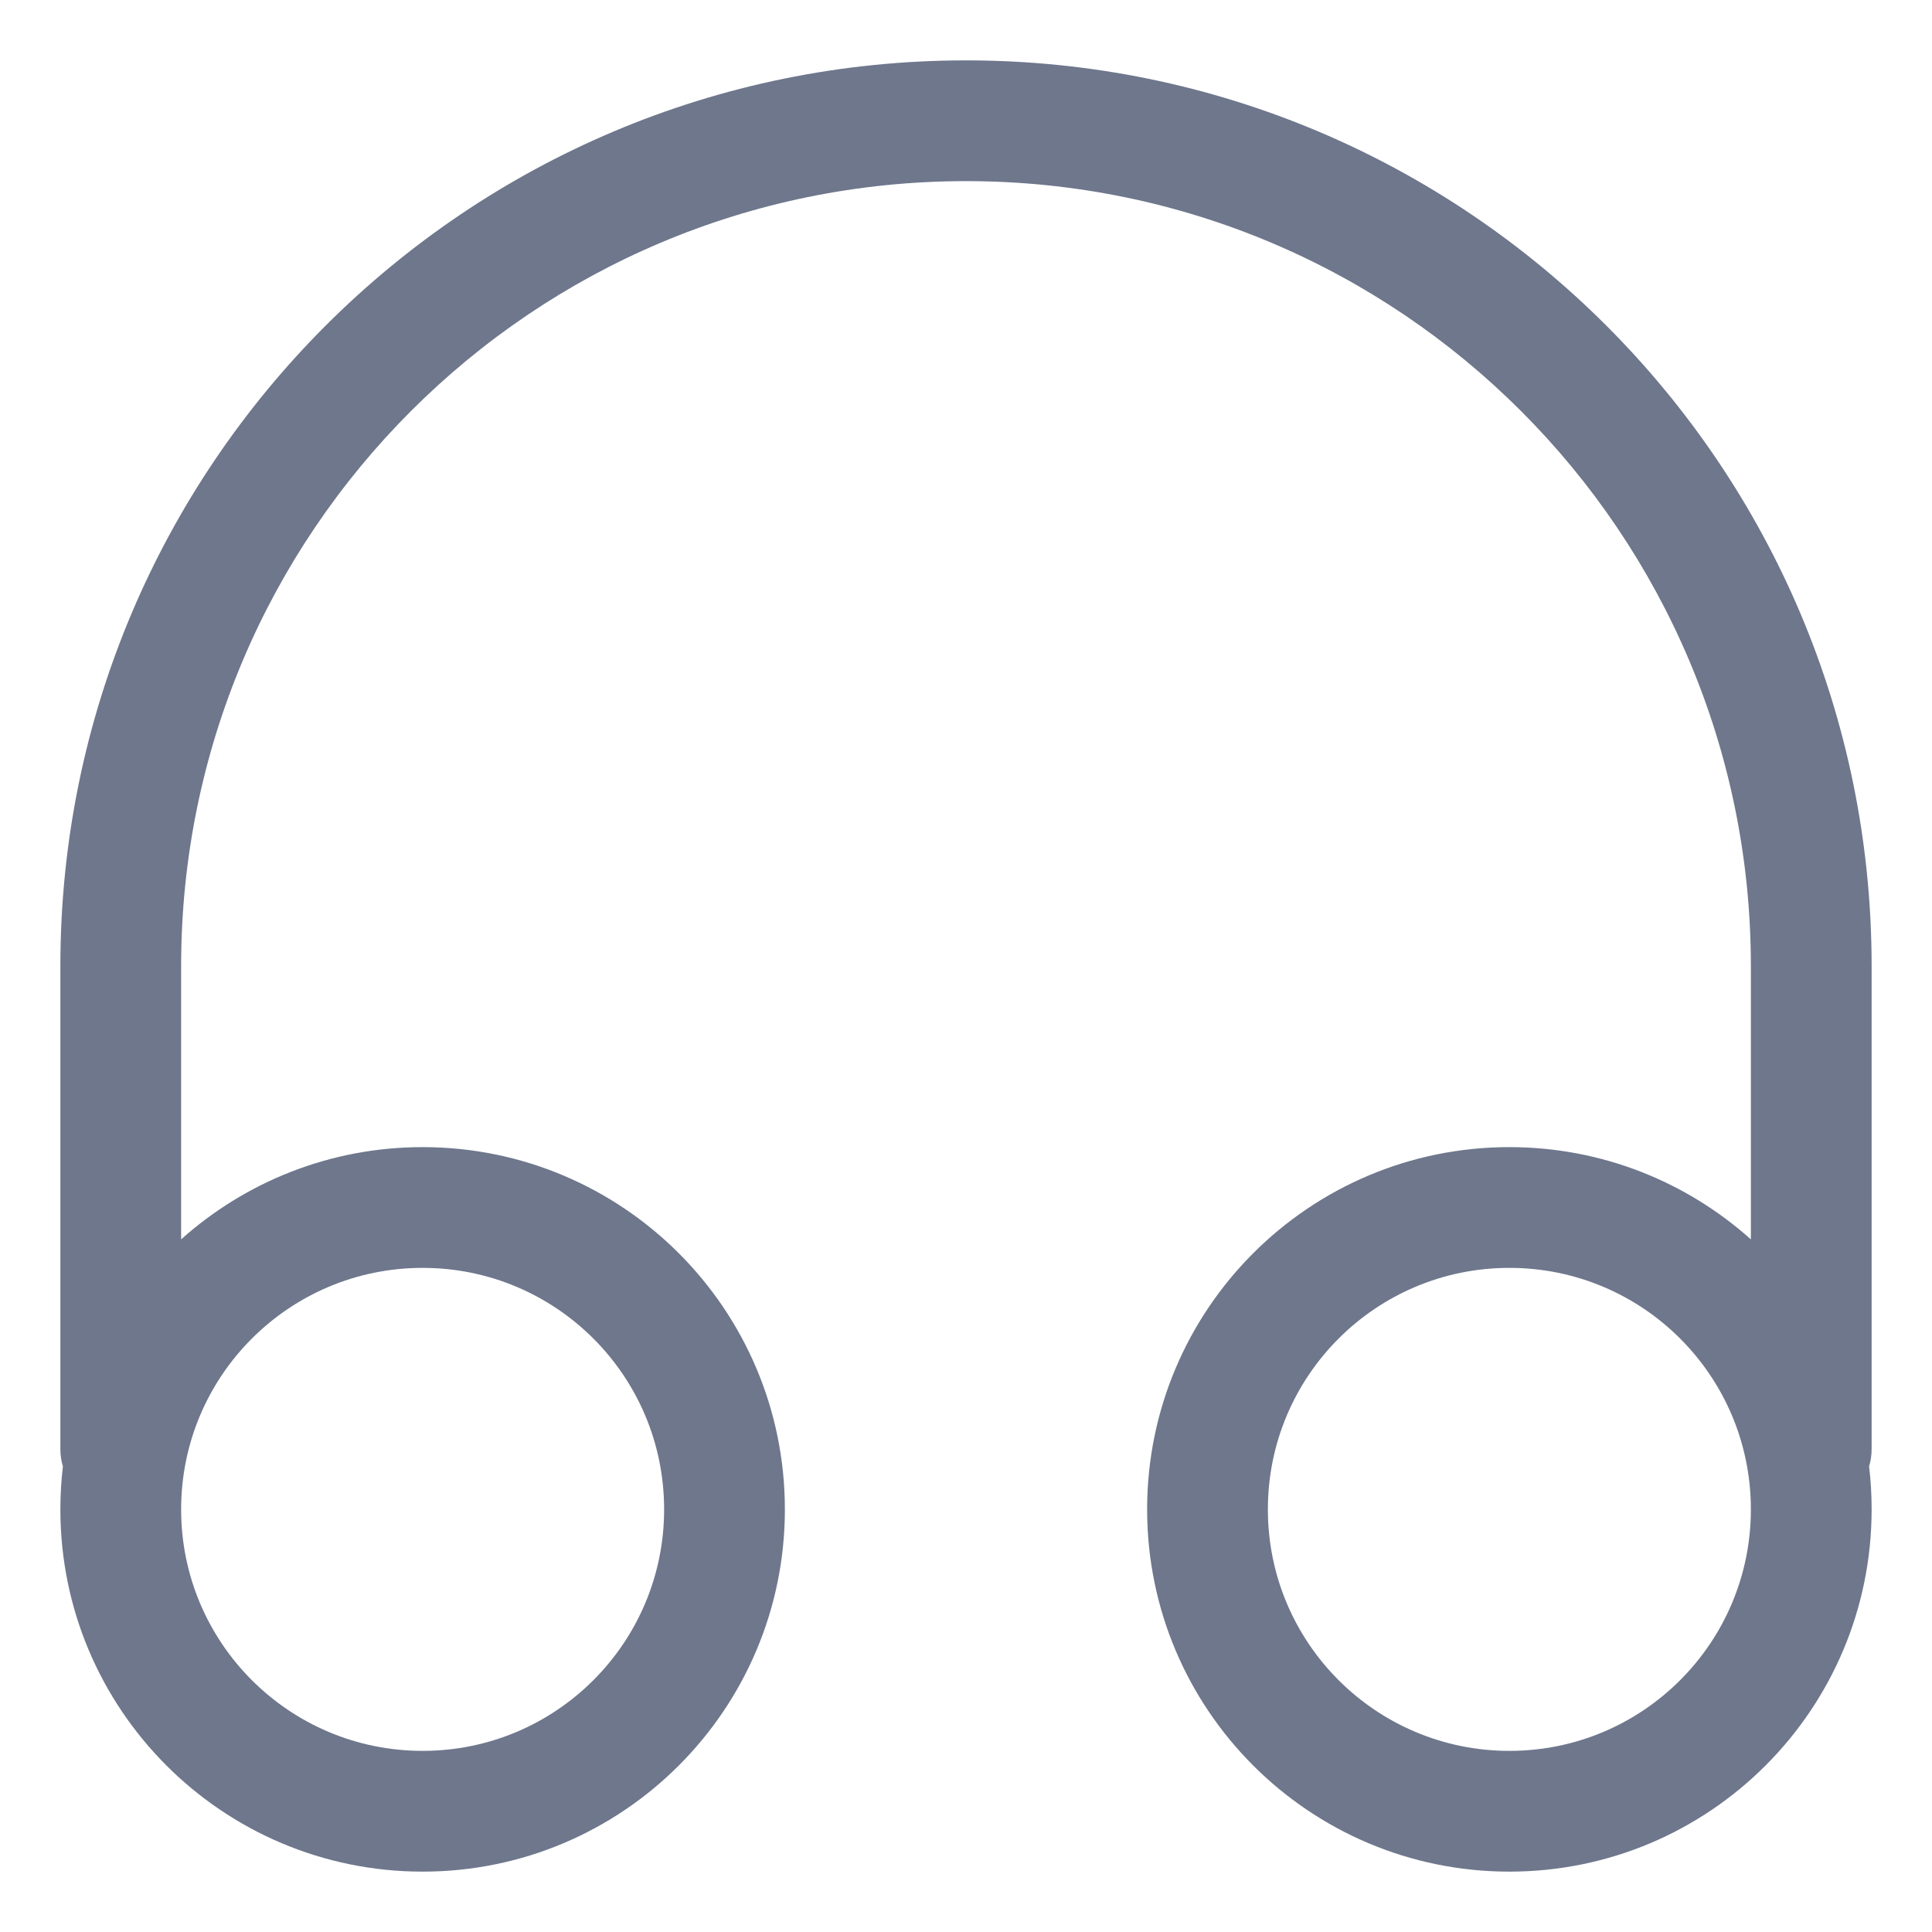 <svg width="16" height="16" viewBox="0 0 16 16" fill="none" xmlns="http://www.w3.org/2000/svg">
<g clip-path="url(#clip0_435_9000)">
<path fill-rule="evenodd" clip-rule="evenodd" d="M1.5 8C1.5 4.41 4.41 1.5 8 1.5C11.59 1.5 14.5 4.41 14.5 8V10.264C13.969 9.789 13.268 9.5 12.5 9.5C10.843 9.5 9.5 10.843 9.5 12.5C9.5 14.157 10.843 15.5 12.5 15.5C14.157 15.5 15.5 14.157 15.5 12.5C15.5 12.379 15.493 12.261 15.479 12.144C15.493 12.098 15.5 12.05 15.5 12V8C15.5 3.858 12.142 0.5 8 0.5C3.858 0.5 0.5 3.858 0.5 8V12C0.5 12.05 0.507 12.098 0.521 12.144C0.507 12.261 0.5 12.379 0.5 12.5C0.5 14.157 1.843 15.5 3.5 15.5C5.157 15.5 6.5 14.157 6.5 12.5C6.5 10.843 5.157 9.5 3.5 9.5C2.732 9.5 2.031 9.789 1.5 10.264V8ZM3.5 10.5C2.395 10.5 1.5 11.395 1.5 12.5C1.5 13.605 2.395 14.5 3.5 14.5C4.605 14.5 5.5 13.605 5.5 12.5C5.5 11.395 4.605 10.5 3.5 10.5ZM12.5 10.5C11.395 10.5 10.5 11.395 10.5 12.5C10.5 13.605 11.395 14.5 12.5 14.5C13.605 14.5 14.5 13.605 14.5 12.5C14.5 11.395 13.605 10.5 12.5 10.5Z" fill="#6E778C"/>
</g>
<defs>
<clipPath id="clip0_435_9000">
<rect width="16" height="16" fill="white"/>
</clipPath>
</defs>
</svg>
